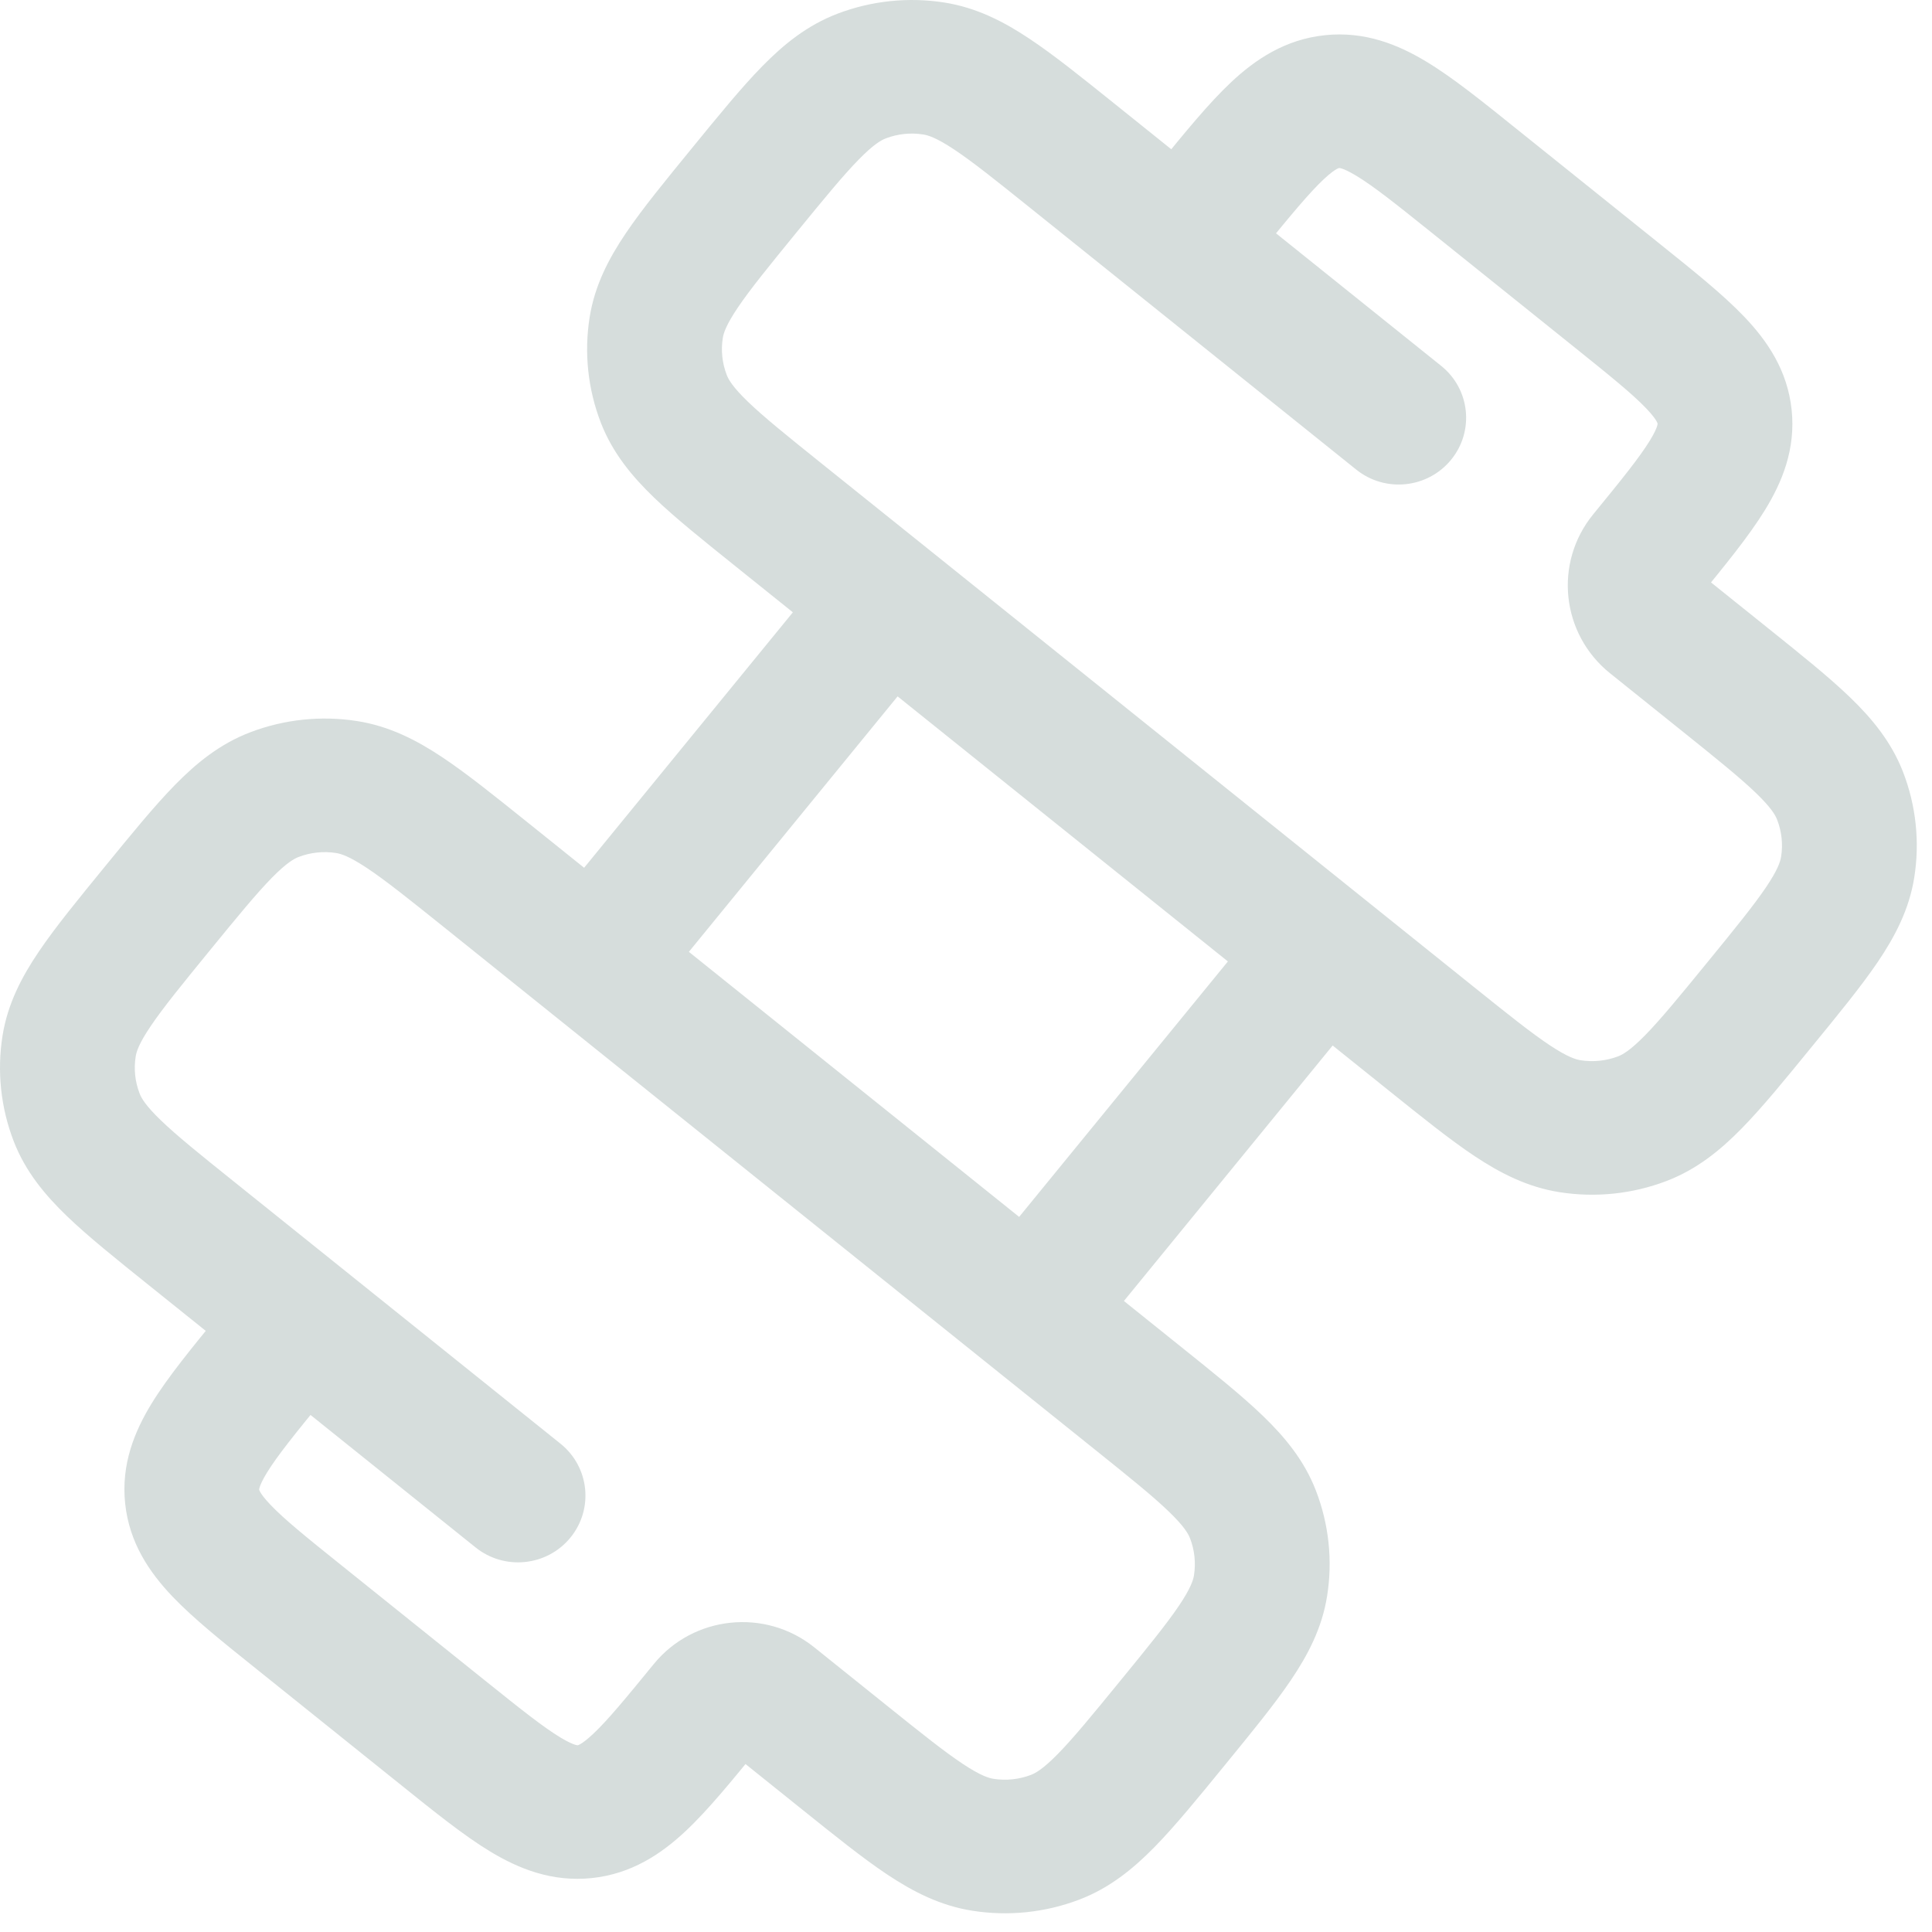 <svg width="56" height="56" viewBox="0 0 56 56" fill="none" xmlns="http://www.w3.org/2000/svg">
<path d="M16.245 41.845C17.084 42.518 17.213 43.737 16.534 44.568C15.855 45.399 14.625 45.527 13.786 44.854L16.245 41.845ZM41.772 10.604C42.611 11.276 42.74 12.495 42.061 13.326C41.382 14.157 40.152 14.286 39.313 13.613L41.772 10.604ZM9.889 45.365L14.092 48.738L11.633 51.747L7.43 48.374L9.889 45.365ZM45.669 10.092L41.467 6.719L43.925 3.71L48.128 7.083L45.669 10.092ZM46.18 14.908C47.017 13.884 47.518 13.264 47.821 12.772C47.96 12.546 48.013 12.414 48.034 12.345C48.05 12.293 48.045 12.279 48.045 12.279L51.931 11.875C52.052 13.017 51.658 13.972 51.157 14.786C50.687 15.552 49.984 16.405 49.217 17.345L46.18 14.908ZM48.128 7.083C49.076 7.844 49.942 8.534 50.563 9.186C51.224 9.879 51.81 10.732 51.931 11.875L48.045 12.279C48.045 12.279 48.047 12.265 48.02 12.217C47.986 12.155 47.906 12.036 47.722 11.843C47.323 11.425 46.703 10.922 45.669 10.092L48.128 7.083ZM14.092 48.738C15.126 49.568 15.751 50.064 16.247 50.364C16.476 50.502 16.609 50.554 16.678 50.575C16.731 50.591 16.745 50.587 16.745 50.587L17.153 54.437C16 54.557 15.036 54.166 14.215 53.671C13.442 53.204 12.581 52.508 11.633 51.747L14.092 48.738ZM21.988 50.669C21.22 51.608 20.524 52.467 19.866 53.082C19.167 53.736 18.305 54.317 17.153 54.437L16.745 50.587C16.745 50.587 16.759 50.588 16.807 50.562C16.87 50.527 16.99 50.448 17.184 50.266C17.607 49.871 18.114 49.256 18.951 48.232L21.988 50.669ZM9.378 40.549C8.541 41.574 8.04 42.193 7.738 42.685C7.599 42.911 7.546 43.044 7.525 43.112C7.509 43.165 7.513 43.178 7.513 43.178L3.628 43.583C3.507 42.441 3.901 41.485 4.401 40.671C4.872 39.905 5.574 39.052 6.342 38.113L9.378 40.549ZM7.43 48.374C6.482 47.614 5.616 46.924 4.995 46.272C4.335 45.578 3.749 44.725 3.628 43.583L7.513 43.178C7.513 43.178 7.512 43.192 7.538 43.24C7.573 43.303 7.653 43.421 7.837 43.614C8.235 44.033 8.855 44.536 9.889 45.365L7.43 48.374ZM33.571 4.789C34.339 3.849 35.035 2.991 35.693 2.375C36.392 1.721 37.253 1.14 38.406 1.02L38.814 4.871C38.814 4.871 38.8 4.87 38.752 4.896C38.688 4.93 38.569 5.009 38.374 5.191C37.952 5.587 37.444 6.201 36.607 7.225L33.571 4.789ZM41.467 6.719C40.433 5.89 39.808 5.393 39.311 5.094C39.083 4.956 38.949 4.903 38.88 4.882C38.828 4.867 38.814 4.871 38.814 4.871L38.406 1.02C39.558 0.9 40.523 1.291 41.344 1.787C42.117 2.253 42.977 2.949 43.925 3.71L41.467 6.719ZM23.601 47.748L25.702 49.434L23.243 52.443L21.142 50.757L23.601 47.748ZM32.463 48.73C33.281 47.729 33.811 47.078 34.169 46.548C34.512 46.04 34.585 45.802 34.608 45.662L38.466 46.267C38.319 47.192 37.909 47.972 37.415 48.703C36.935 49.413 36.272 50.221 35.499 51.167L32.463 48.73ZM34.211 39.021C35.165 39.786 35.984 40.441 36.602 41.036C37.239 41.65 37.803 42.328 38.141 43.202L34.494 44.589C34.443 44.457 34.321 44.239 33.879 43.813C33.417 43.368 32.763 42.84 31.753 42.03L34.211 39.021ZM34.608 45.662C34.665 45.3 34.626 44.931 34.494 44.589L38.141 43.202C38.519 44.178 38.632 45.235 38.466 46.267L34.608 45.662ZM35.499 51.167C34.727 52.113 34.066 52.923 33.466 53.536C32.847 54.167 32.162 54.727 31.281 55.062L29.881 51.447C30.014 51.396 30.234 51.276 30.664 50.837C31.113 50.38 31.645 49.731 32.463 48.73L35.499 51.167ZM25.702 49.434C26.712 50.245 27.369 50.77 27.904 51.125C28.416 51.465 28.657 51.538 28.798 51.56L28.187 55.384C27.255 55.238 26.468 54.832 25.729 54.342C25.013 53.866 24.198 53.209 23.243 52.443L25.702 49.434ZM31.281 55.062C30.296 55.437 29.229 55.548 28.187 55.384L28.798 51.56C29.163 51.617 29.536 51.578 29.881 51.447L31.281 55.062ZM6.077 27.555C5.26 28.556 4.73 29.207 4.372 29.737C4.028 30.244 3.955 30.483 3.933 30.623L0.074 30.017C0.222 29.093 0.631 28.313 1.126 27.582C1.605 26.872 2.268 26.064 3.041 25.118L6.077 27.555ZM4.329 37.264C3.375 36.498 2.557 35.844 1.939 35.249C1.302 34.635 0.737 33.957 0.399 33.084L4.047 31.696C4.098 31.828 4.219 32.046 4.662 32.472C5.123 32.917 5.778 33.445 6.788 34.255L4.329 37.264ZM3.933 30.623C3.875 30.984 3.914 31.354 4.047 31.696L0.399 33.084C0.021 32.107 -0.091 31.05 0.074 30.017L3.933 30.623ZM3.041 25.118C3.814 24.172 4.474 23.361 5.074 22.749C5.694 22.117 6.378 21.558 7.26 21.223L8.66 24.838C8.526 24.889 8.306 25.009 7.876 25.447C7.428 25.905 6.895 26.554 6.077 27.555L3.041 25.118ZM12.838 26.85C11.828 26.04 11.171 25.515 10.636 25.16C10.124 24.82 9.884 24.747 9.742 24.725L10.354 20.901C11.286 21.047 12.073 21.453 12.811 21.943C13.527 22.419 14.343 23.076 15.297 23.841L12.838 26.85ZM7.26 21.223C8.245 20.849 9.312 20.737 10.354 20.901L9.742 24.725C9.378 24.668 9.004 24.707 8.66 24.838L7.26 21.223ZM49.128 16.507L51.229 18.193L48.771 21.202L46.669 19.516L49.128 16.507ZM52.517 30.339C51.745 31.285 51.085 32.096 50.484 32.708C49.865 33.34 49.18 33.899 48.299 34.234L46.899 30.62C47.032 30.569 47.252 30.448 47.682 30.01C48.131 29.552 48.663 28.904 49.481 27.903L52.517 30.339ZM42.72 28.607C43.73 29.418 44.387 29.942 44.922 30.298C45.434 30.637 45.675 30.71 45.816 30.732L45.205 34.556C44.273 34.41 43.486 34.004 42.747 33.514C42.032 33.039 41.216 32.382 40.262 31.616L42.72 28.607ZM48.299 34.234C47.314 34.609 46.247 34.72 45.205 34.556L45.816 30.732C46.181 30.789 46.554 30.75 46.899 30.62L48.299 34.234ZM49.481 27.903C50.299 26.902 50.829 26.25 51.187 25.721C51.53 25.213 51.603 24.974 51.626 24.834L55.485 25.44C55.337 26.364 54.927 27.144 54.433 27.876C53.953 28.585 53.29 29.394 52.517 30.339L49.481 27.903ZM51.229 18.193C52.184 18.959 53.002 19.613 53.62 20.208C54.257 20.822 54.821 21.501 55.16 22.374L51.512 23.762C51.461 23.629 51.339 23.411 50.897 22.985C50.435 22.541 49.781 22.013 48.771 21.202L51.229 18.193ZM51.626 24.834C51.684 24.473 51.644 24.103 51.512 23.762L55.16 22.374C55.538 23.35 55.65 24.407 55.485 25.44L51.626 24.834ZM20.059 4.291C20.832 3.345 21.492 2.534 22.093 1.922C22.712 1.29 23.397 0.731 24.278 0.396L25.678 4.01C25.544 4.061 25.324 4.182 24.895 4.62C24.446 5.077 23.913 5.726 23.095 6.727L20.059 4.291ZM29.857 6.023C28.847 5.212 28.189 4.687 27.655 4.332C27.142 3.992 26.902 3.92 26.761 3.898L27.372 0.073C28.304 0.22 29.091 0.625 29.829 1.116C30.545 1.591 31.361 2.248 32.315 3.014L29.857 6.023ZM24.278 0.396C25.263 0.021 26.33 -0.09 27.372 0.073L26.761 3.898C26.396 3.84 26.023 3.879 25.678 4.01L24.278 0.396ZM23.095 6.727C22.278 7.728 21.748 8.38 21.39 8.909C21.047 9.417 20.973 9.656 20.951 9.795L17.092 9.19C17.24 8.266 17.649 7.486 18.144 6.754C18.623 6.045 19.287 5.236 20.059 4.291L23.095 6.727ZM21.348 16.437C20.393 15.671 19.575 15.017 18.957 14.422C18.32 13.808 17.756 13.129 17.417 12.256L21.065 10.868C21.116 11.001 21.238 11.219 21.68 11.645C22.141 12.089 22.796 12.617 23.806 13.428L21.348 16.437ZM20.951 9.795C20.893 10.157 20.933 10.527 21.065 10.868L17.417 12.256C17.039 11.28 16.927 10.222 17.092 9.19L20.951 9.795ZM6.788 34.255L16.245 41.845L13.786 44.854L4.329 37.264L6.788 34.255ZM32.315 3.014L41.772 10.604L39.313 13.613L29.857 6.023L32.315 3.014ZM31.753 42.03L28.6 39.5L31.059 36.491L34.211 39.021L31.753 42.03ZM28.311 36.777L36.821 26.363L39.857 28.8L31.348 39.214L28.311 36.777ZM40.262 31.616L37.109 29.086L39.568 26.077L42.72 28.607L40.262 31.616ZM28.6 39.5L15.991 29.381L18.449 26.371L31.059 36.491L28.6 39.5ZM15.991 29.381L12.838 26.85L15.297 23.841L18.449 26.371L15.991 29.381ZM27.247 18.68L18.738 29.094L15.702 26.657L24.211 16.244L27.247 18.68ZM37.109 29.086L24.5 18.967L26.959 15.957L39.568 26.077L37.109 29.086ZM24.5 18.967L21.348 16.437L23.806 13.428L26.959 15.957L24.5 18.967ZM46.669 19.516C45.25 18.377 45.031 16.314 46.18 14.908L49.217 17.345C49.426 17.089 49.386 16.714 49.128 16.507L46.669 19.516ZM21.142 50.757C21.4 50.964 21.779 50.925 21.988 50.669L18.951 48.232C20.1 46.826 22.182 46.609 23.601 47.748L21.142 50.757Z" fill="#D6DDDC"/>
</svg>
